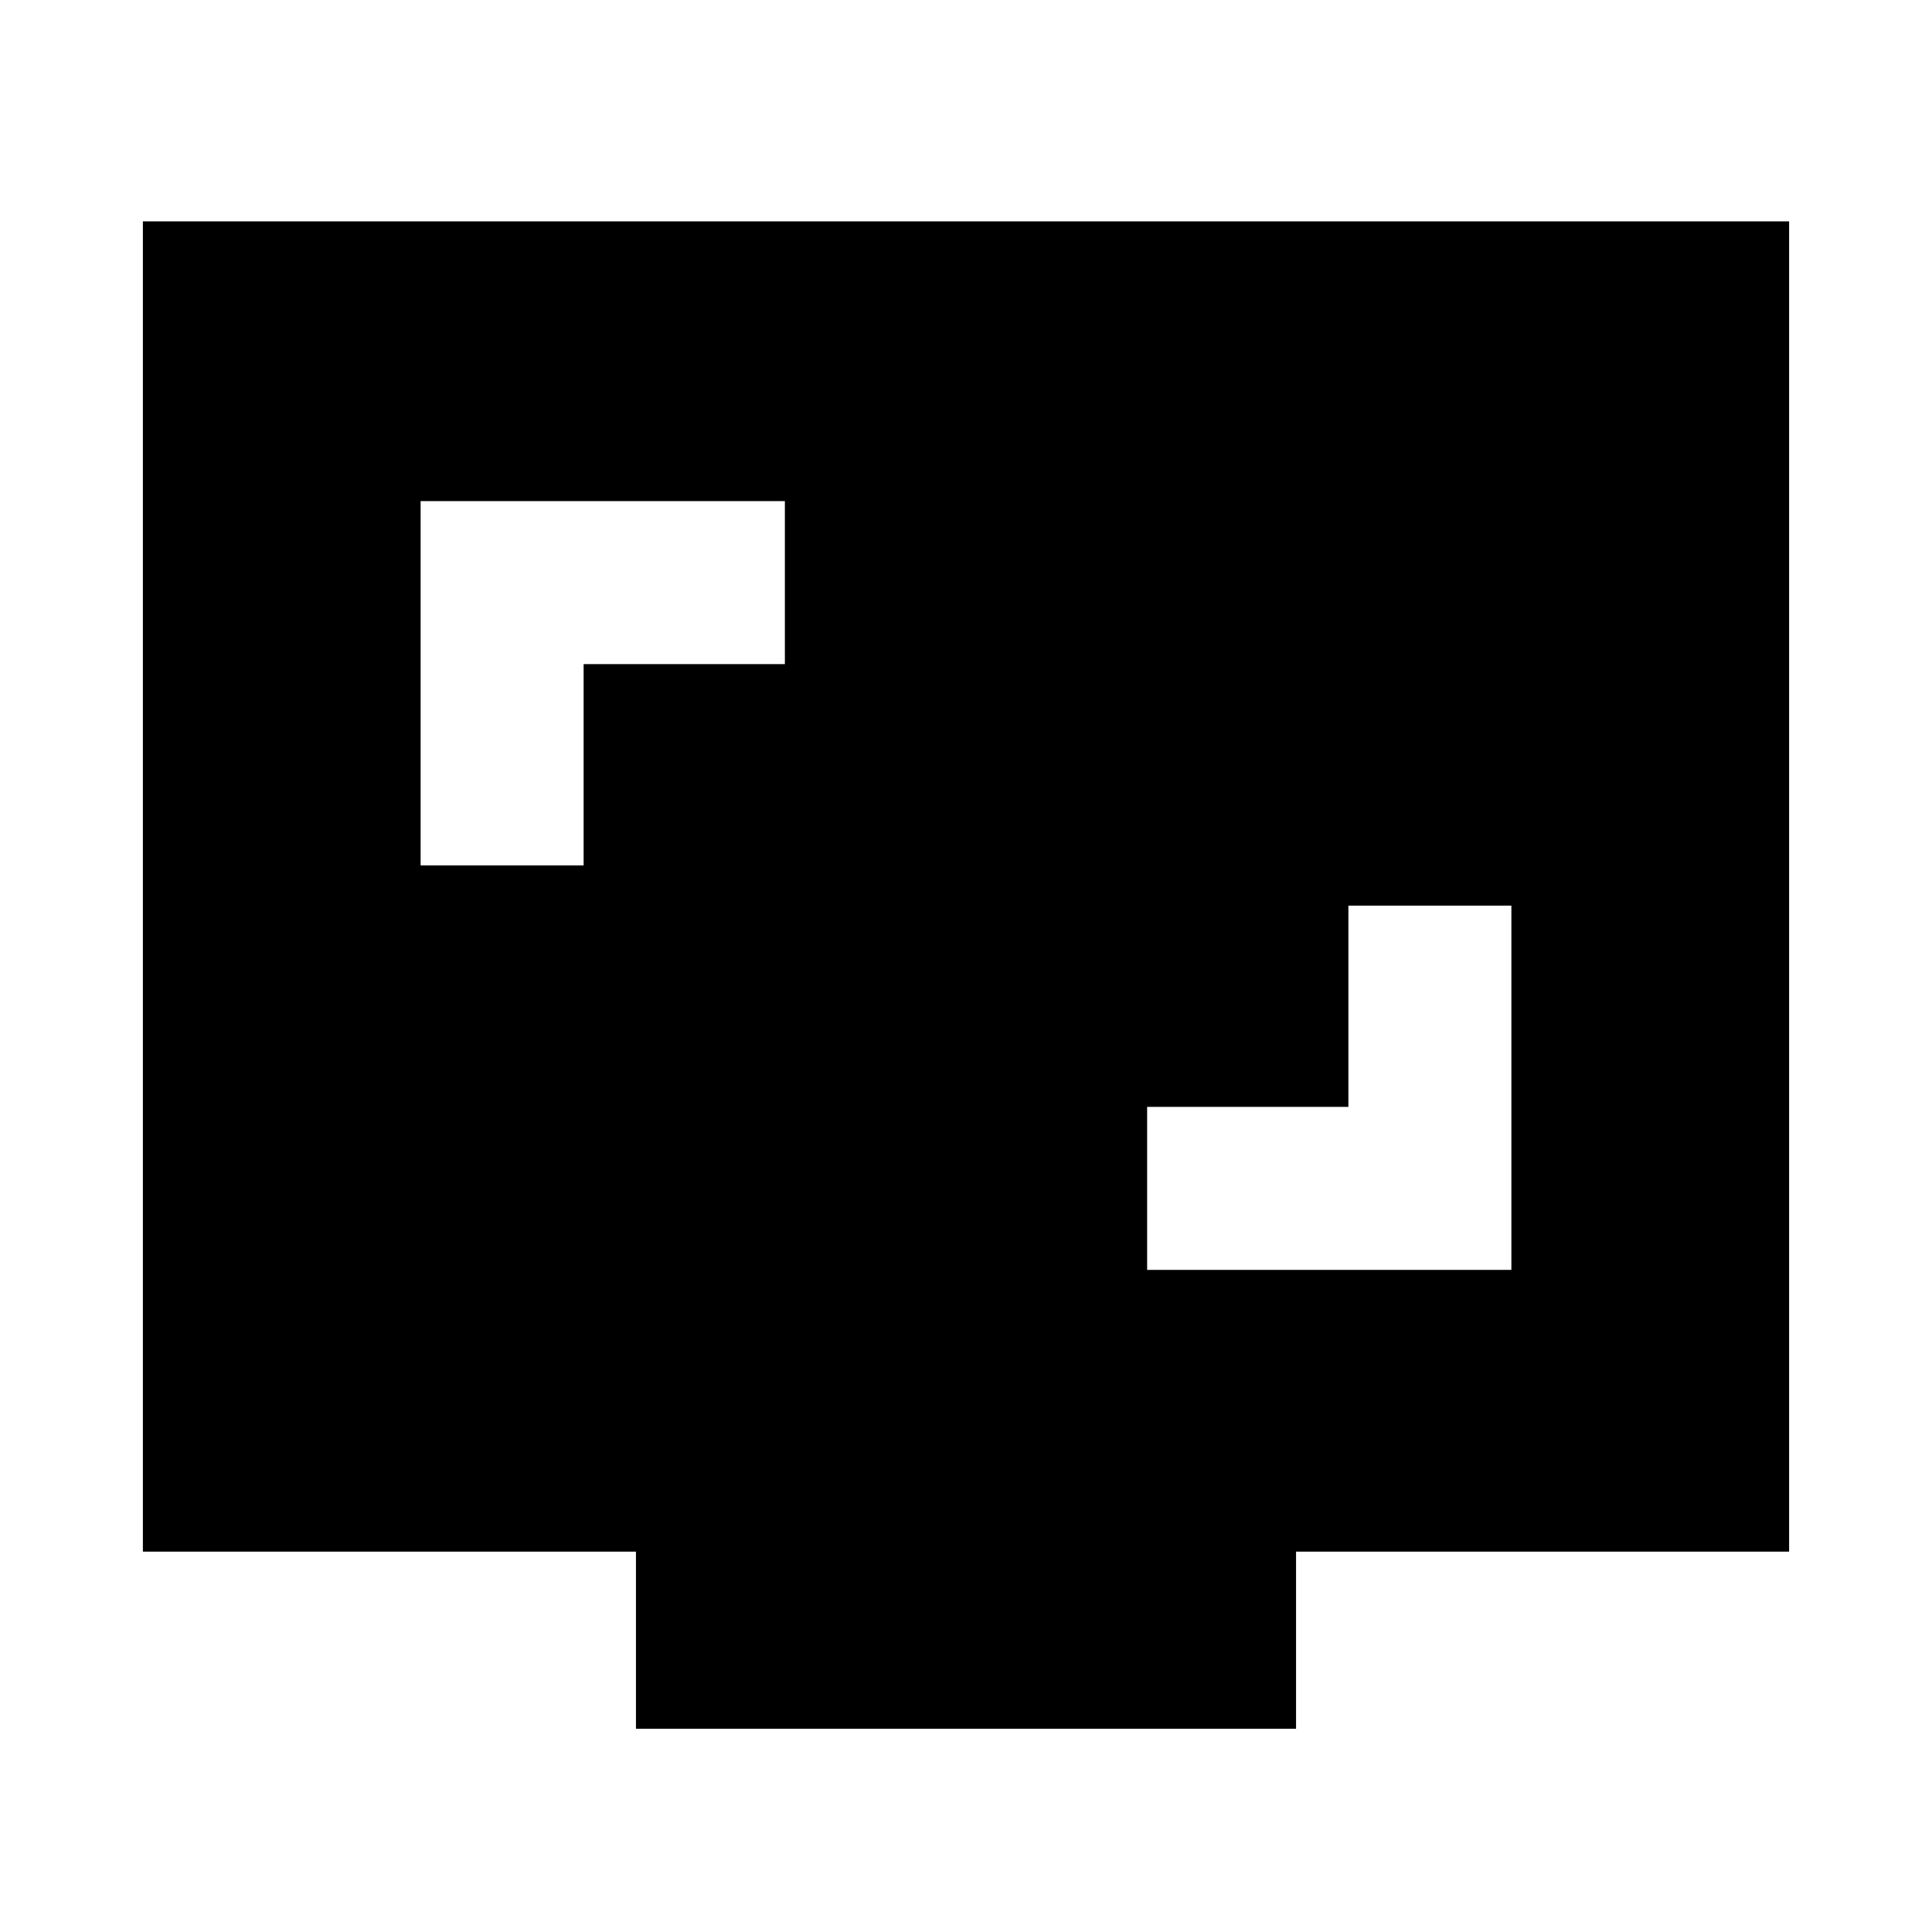 <svg xmlns="http://www.w3.org/2000/svg" height="24" width="24"><path d="M5.225 10.75H7.25V8.25H9.75V6.225H5.225ZM14.25 15.775H18.775V11.25H16.75V13.75H14.25ZM7.9 21.475V19.275H1.775V2.75H22.225V19.275H16.1V21.475Z"/></svg>